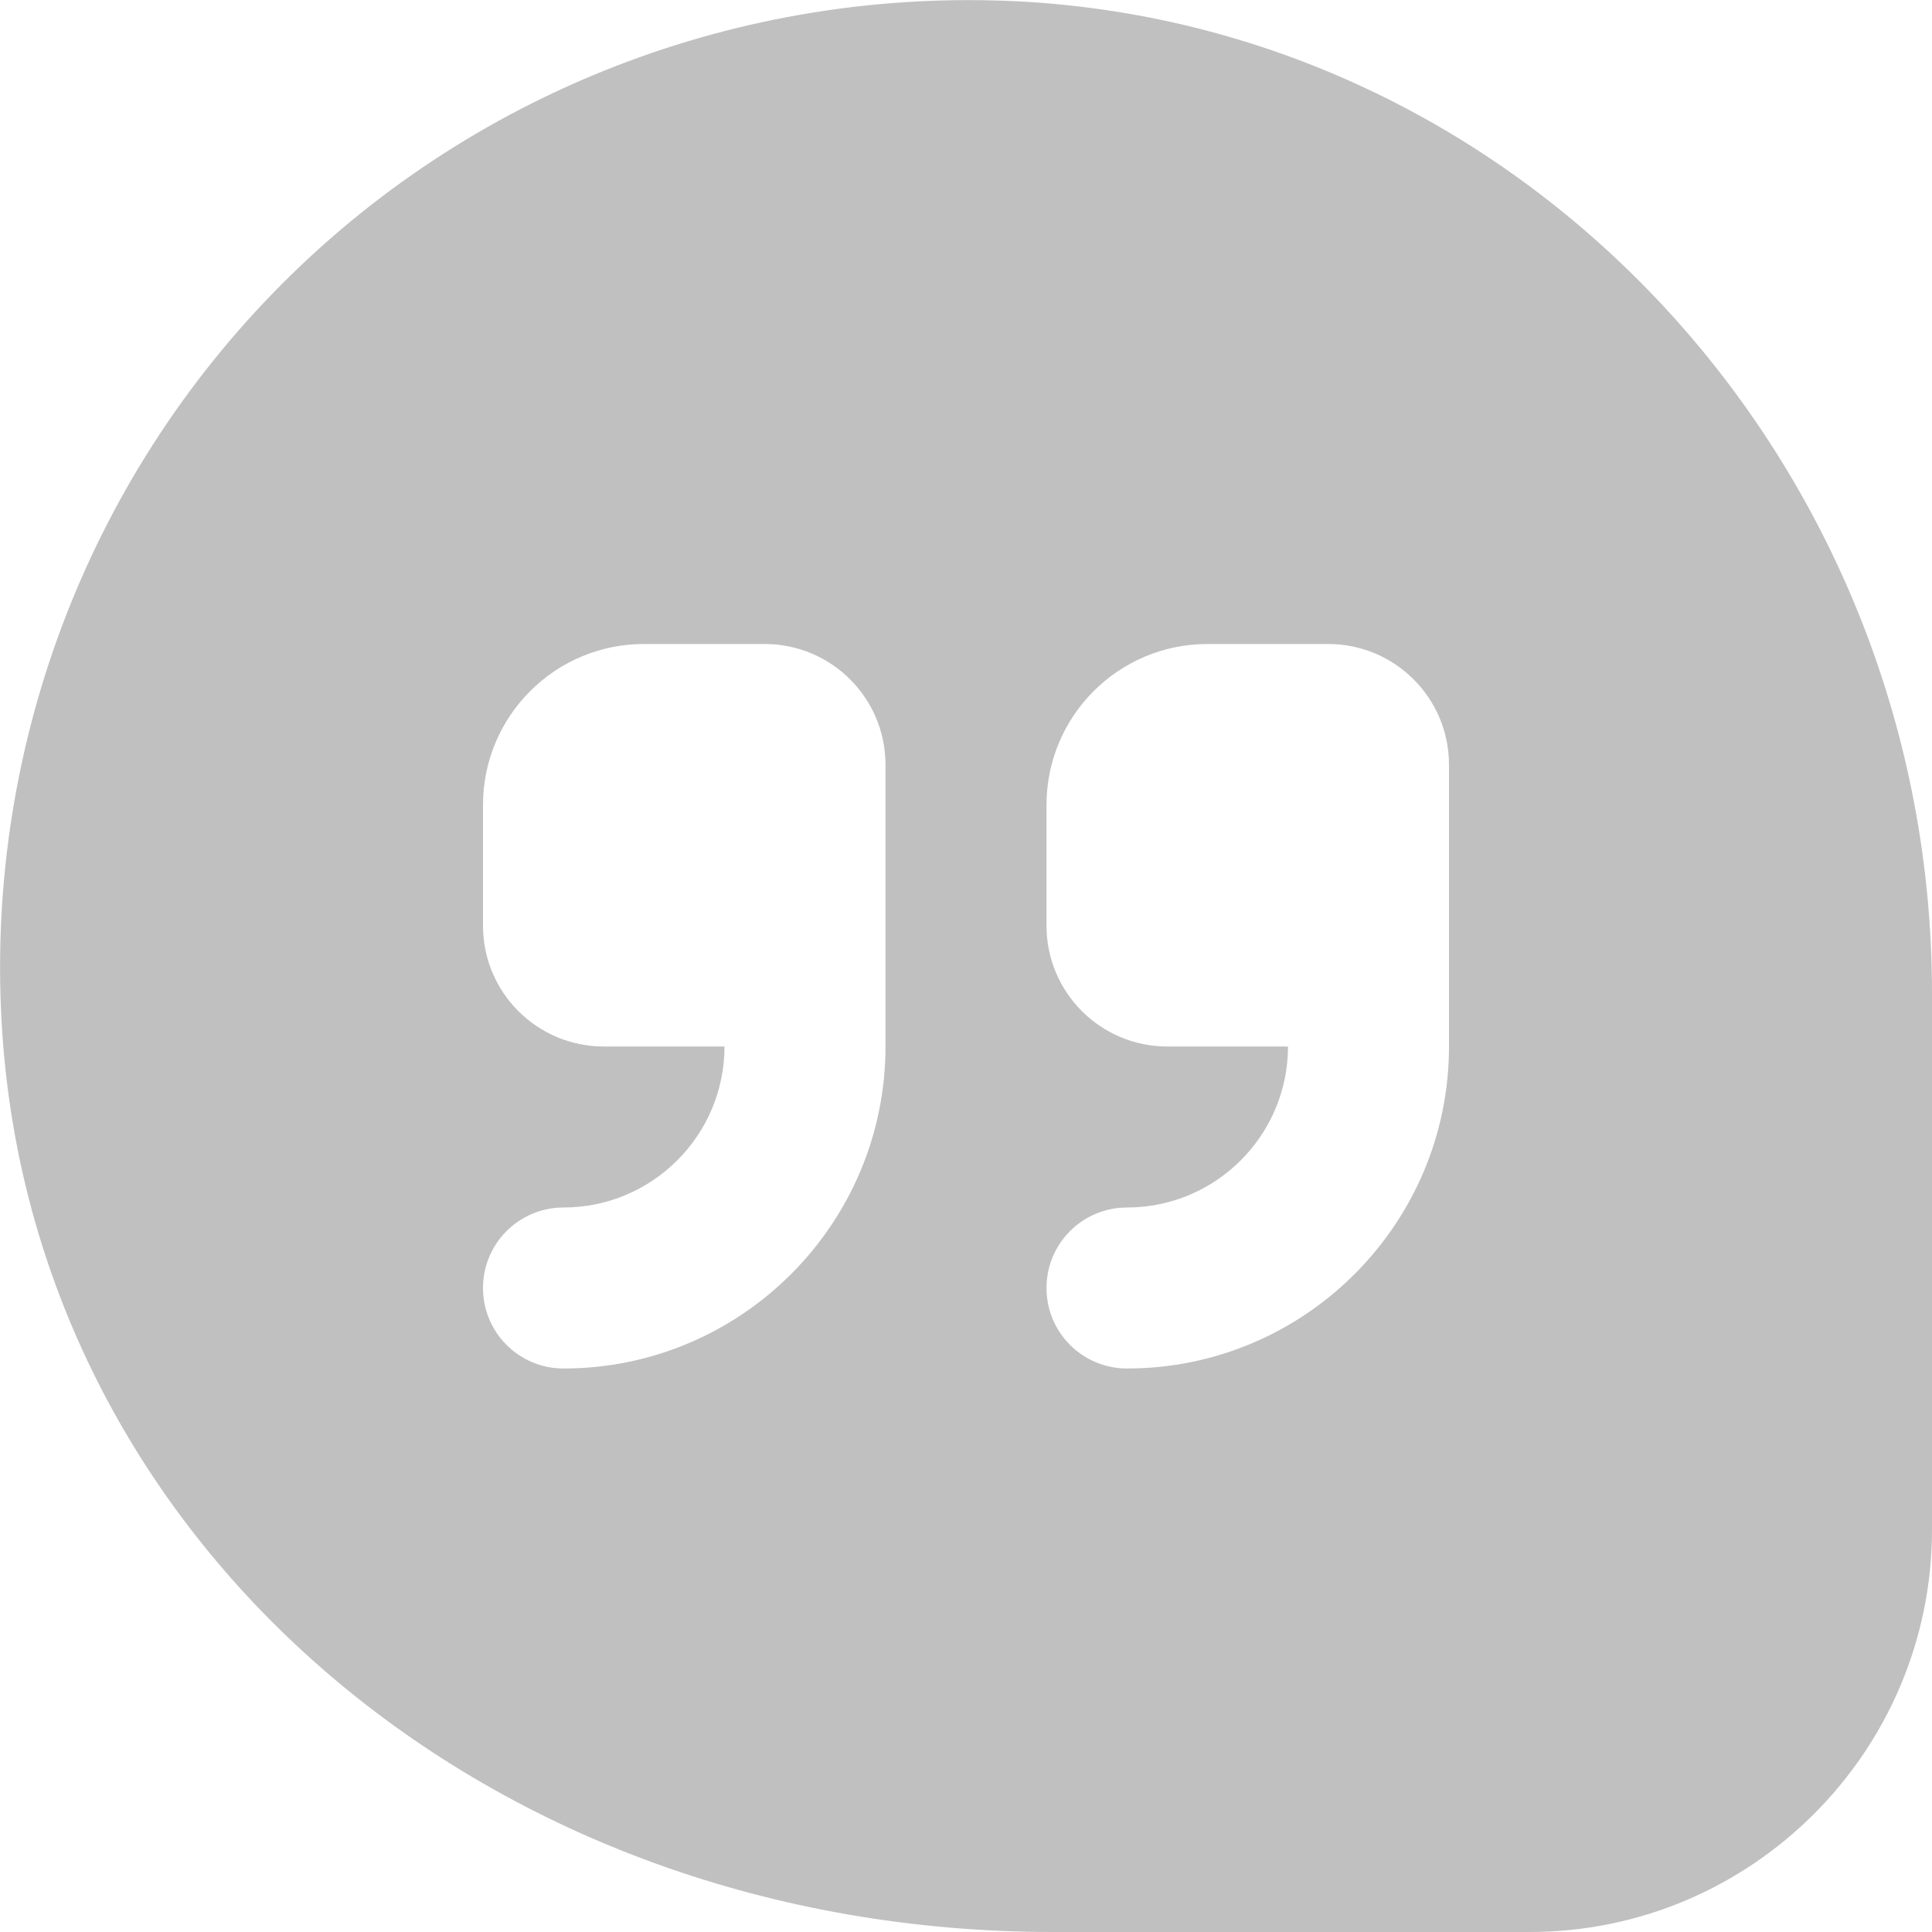 <svg width="84" height="84" viewBox="0 0 84 84" fill="none" xmlns="http://www.w3.org/2000/svg">
<path d="M44.926 0.098C32.774 -0.707 20.86 3.731 12.281 12.324C3.699 20.92 -0.739 32.823 0.105 44.989C1.645 67.228 21.287 84 45.79 84H66.5C76.149 84 84 76.15 84 66.5V43.19C84 20.514 66.839 1.589 44.926 0.098ZM38.5 45.5C38.5 53.221 32.221 59.5 24.5 59.5C22.568 59.5 21 57.936 21 56C21 54.065 22.568 52.5 24.5 52.5C28.36 52.5 31.5 49.361 31.5 45.5H26.25C23.352 45.5 21 43.148 21 40.25V35C21 31.133 24.132 28 28 28H33.25C36.148 28 38.5 30.352 38.5 33.25V45.5ZM63 45.5C63 53.221 56.721 59.5 49 59.5C47.064 59.5 45.5 57.936 45.5 56C45.5 54.065 47.064 52.5 49 52.5C52.86 52.5 56 49.361 56 45.5H50.75C47.852 45.5 45.5 43.148 45.5 40.25V35C45.5 31.133 48.632 28 52.5 28H57.75C60.648 28 63 30.352 63 33.25V45.5Z" fill="#C0C0C0"/>
</svg>
